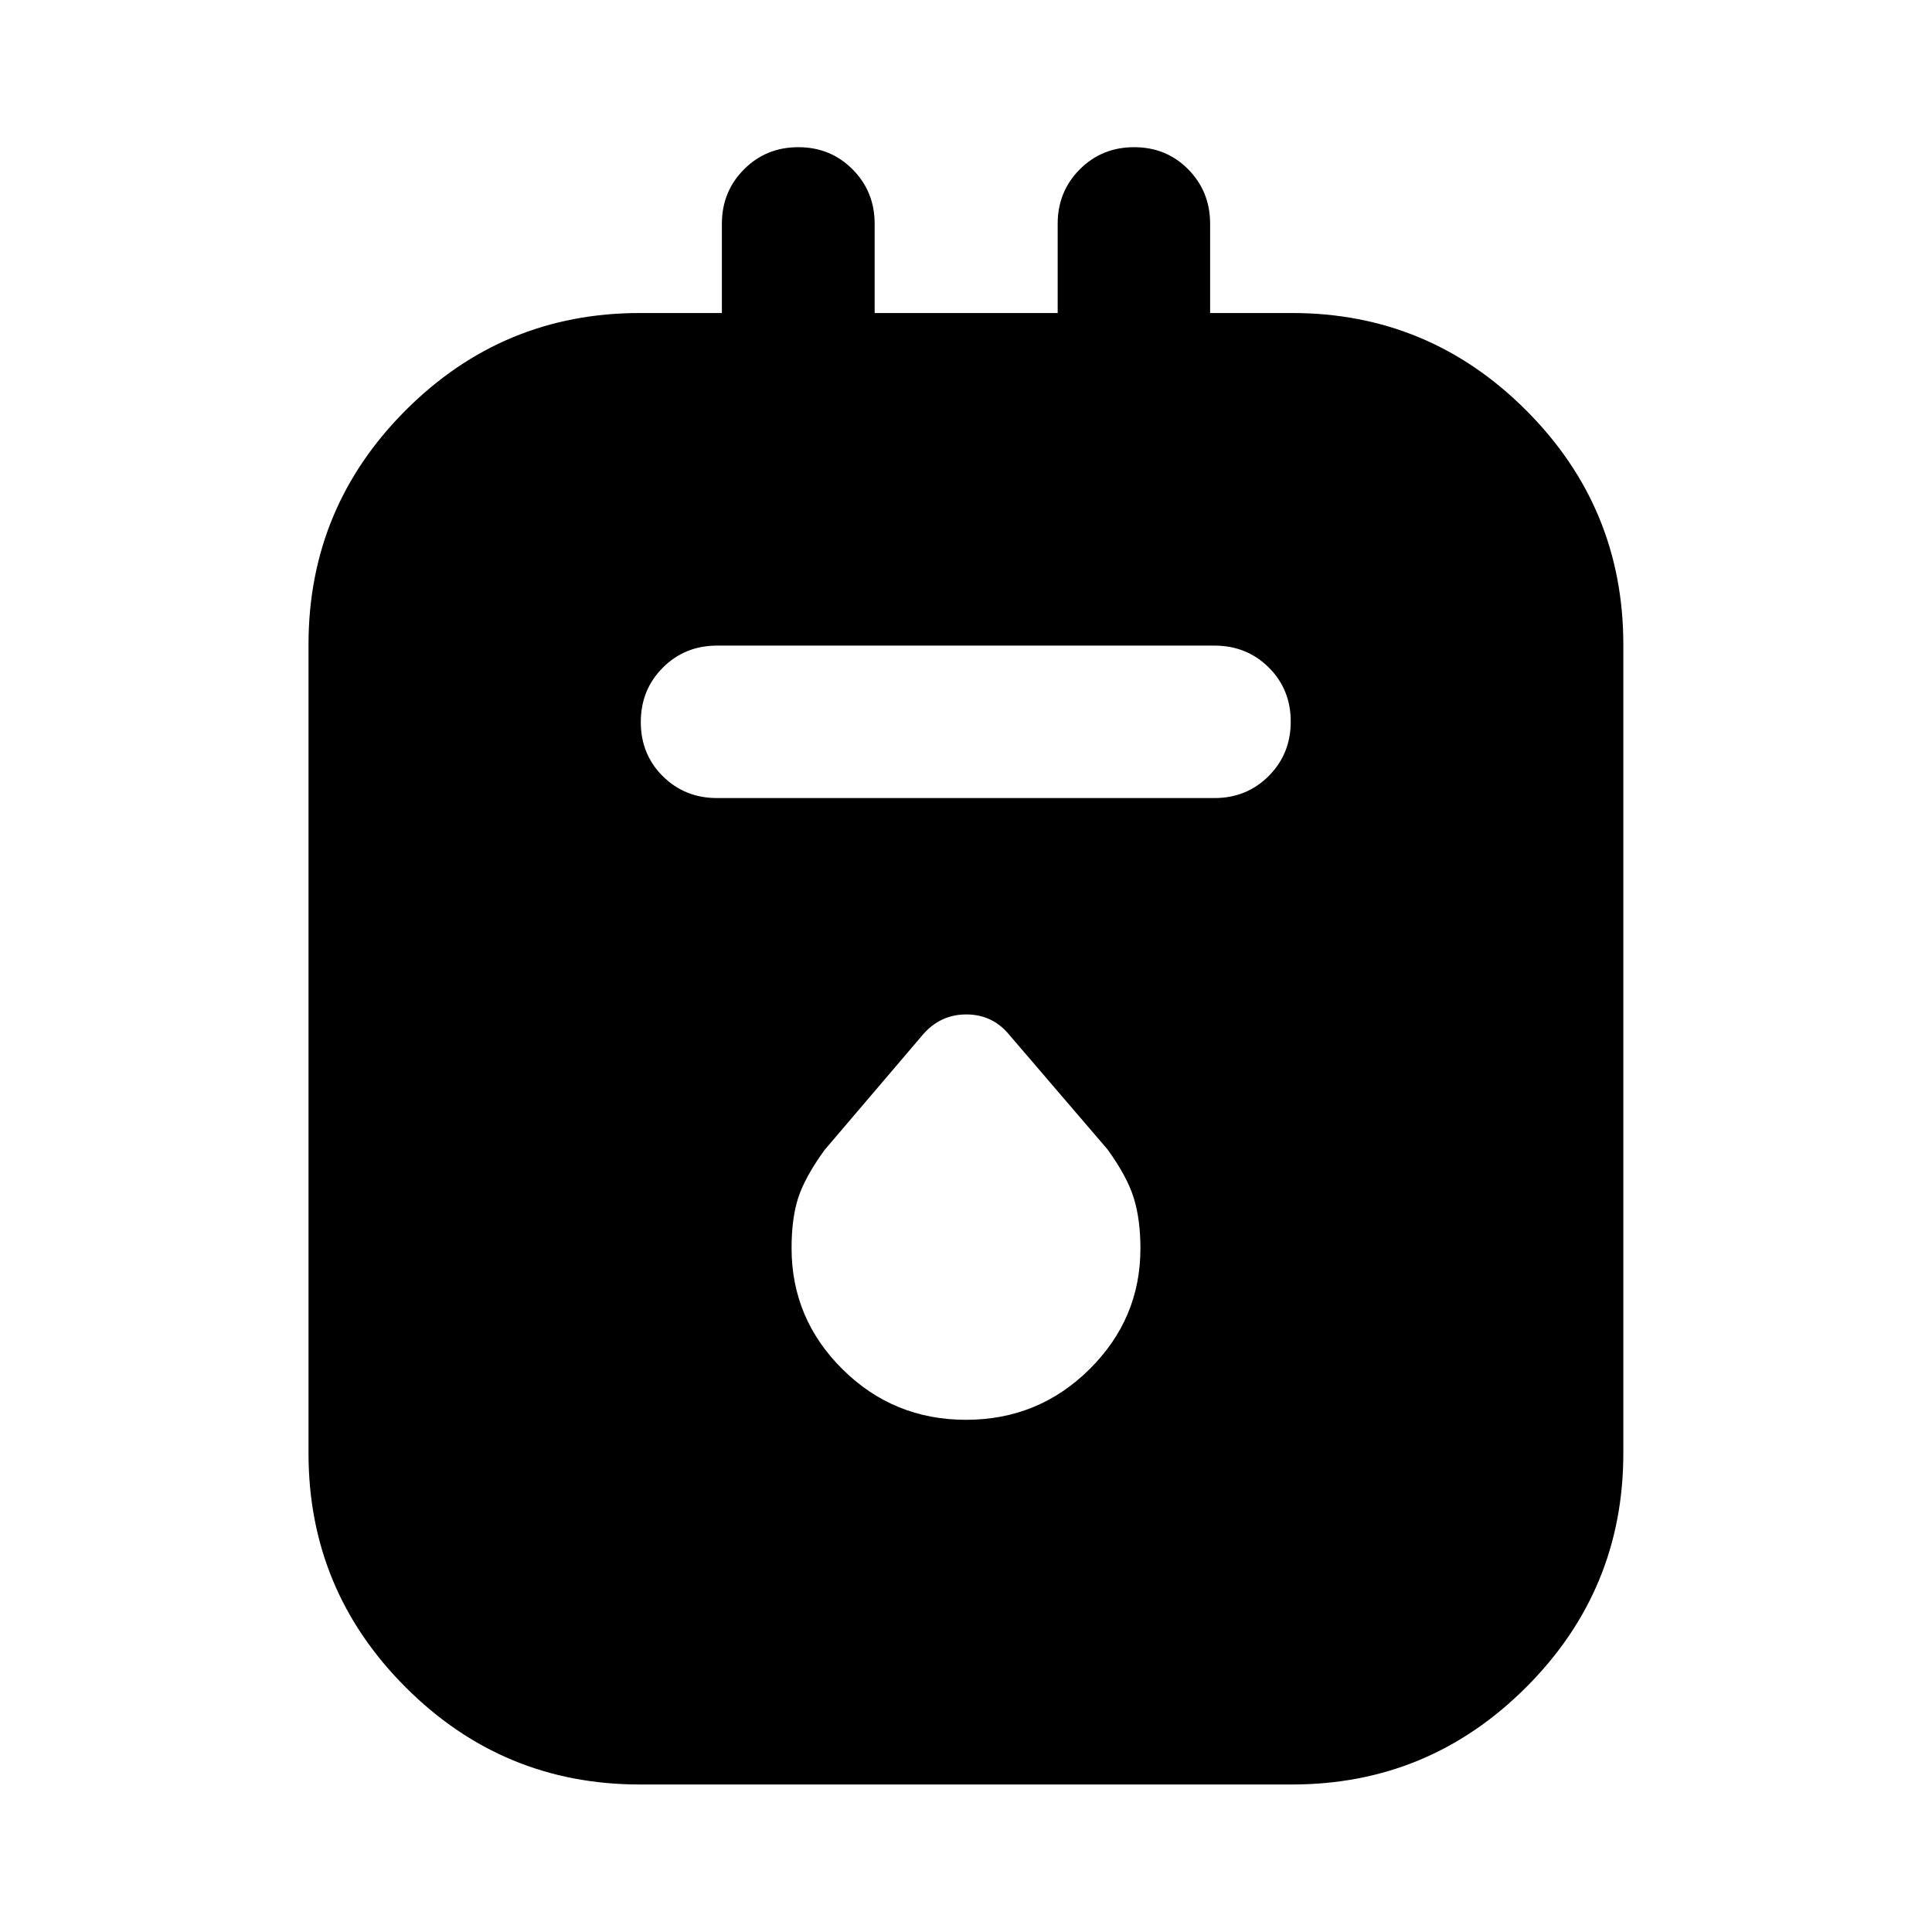 <svg xmlns="http://www.w3.org/2000/svg" height="40" viewBox="0 -960 960 960" width="40"><path d="M317.85-73.3q-68 0-116.27-48.28-48.28-48.27-48.28-116.27v-401.91q0-68.06 48.28-116.38 48.27-48.32 116.27-48.32h40.85v-44.36q0-15.98 10.97-27.01 10.97-11.03 27.01-11.03 16.03 0 26.98 11.03t10.95 27.01v44.36h90.94v-44.36q0-15.98 10.97-27.01 10.97-11.03 27.02-11.03 16.05 0 26.91 11.03 10.85 11.03 10.85 27.01v44.36h40.77q67.92 0 116.23 48.32 48.32 48.32 48.32 116.38v401.91q0 68-48.32 116.27Q709.99-73.3 642.07-73.3H317.85Zm38.43-490.15h247.2q16 0 26.94-10.97 10.94-10.97 10.94-27.02 0-16.05-10.94-26.91-10.94-10.85-26.94-10.85h-247.2q-16 0-26.94 10.97-10.93 10.97-10.93 27.02 0 16.05 10.93 26.91 10.94 10.85 26.94 10.85ZM480-254.51q36 0 61.33-25.09 25.34-25.09 25.34-60.04 0-14.49-3.34-25.18-3.33-10.69-13-24.03l-48.7-56.81q-8.38-10.27-21.47-10.27-13.09 0-21.79 10.27l-48.7 57.15q-9.67 13.39-13 23.6-3.34 10.2-3.34 25.06 0 35.16 25.34 60.25Q444-254.51 480-254.51Z"/></svg>